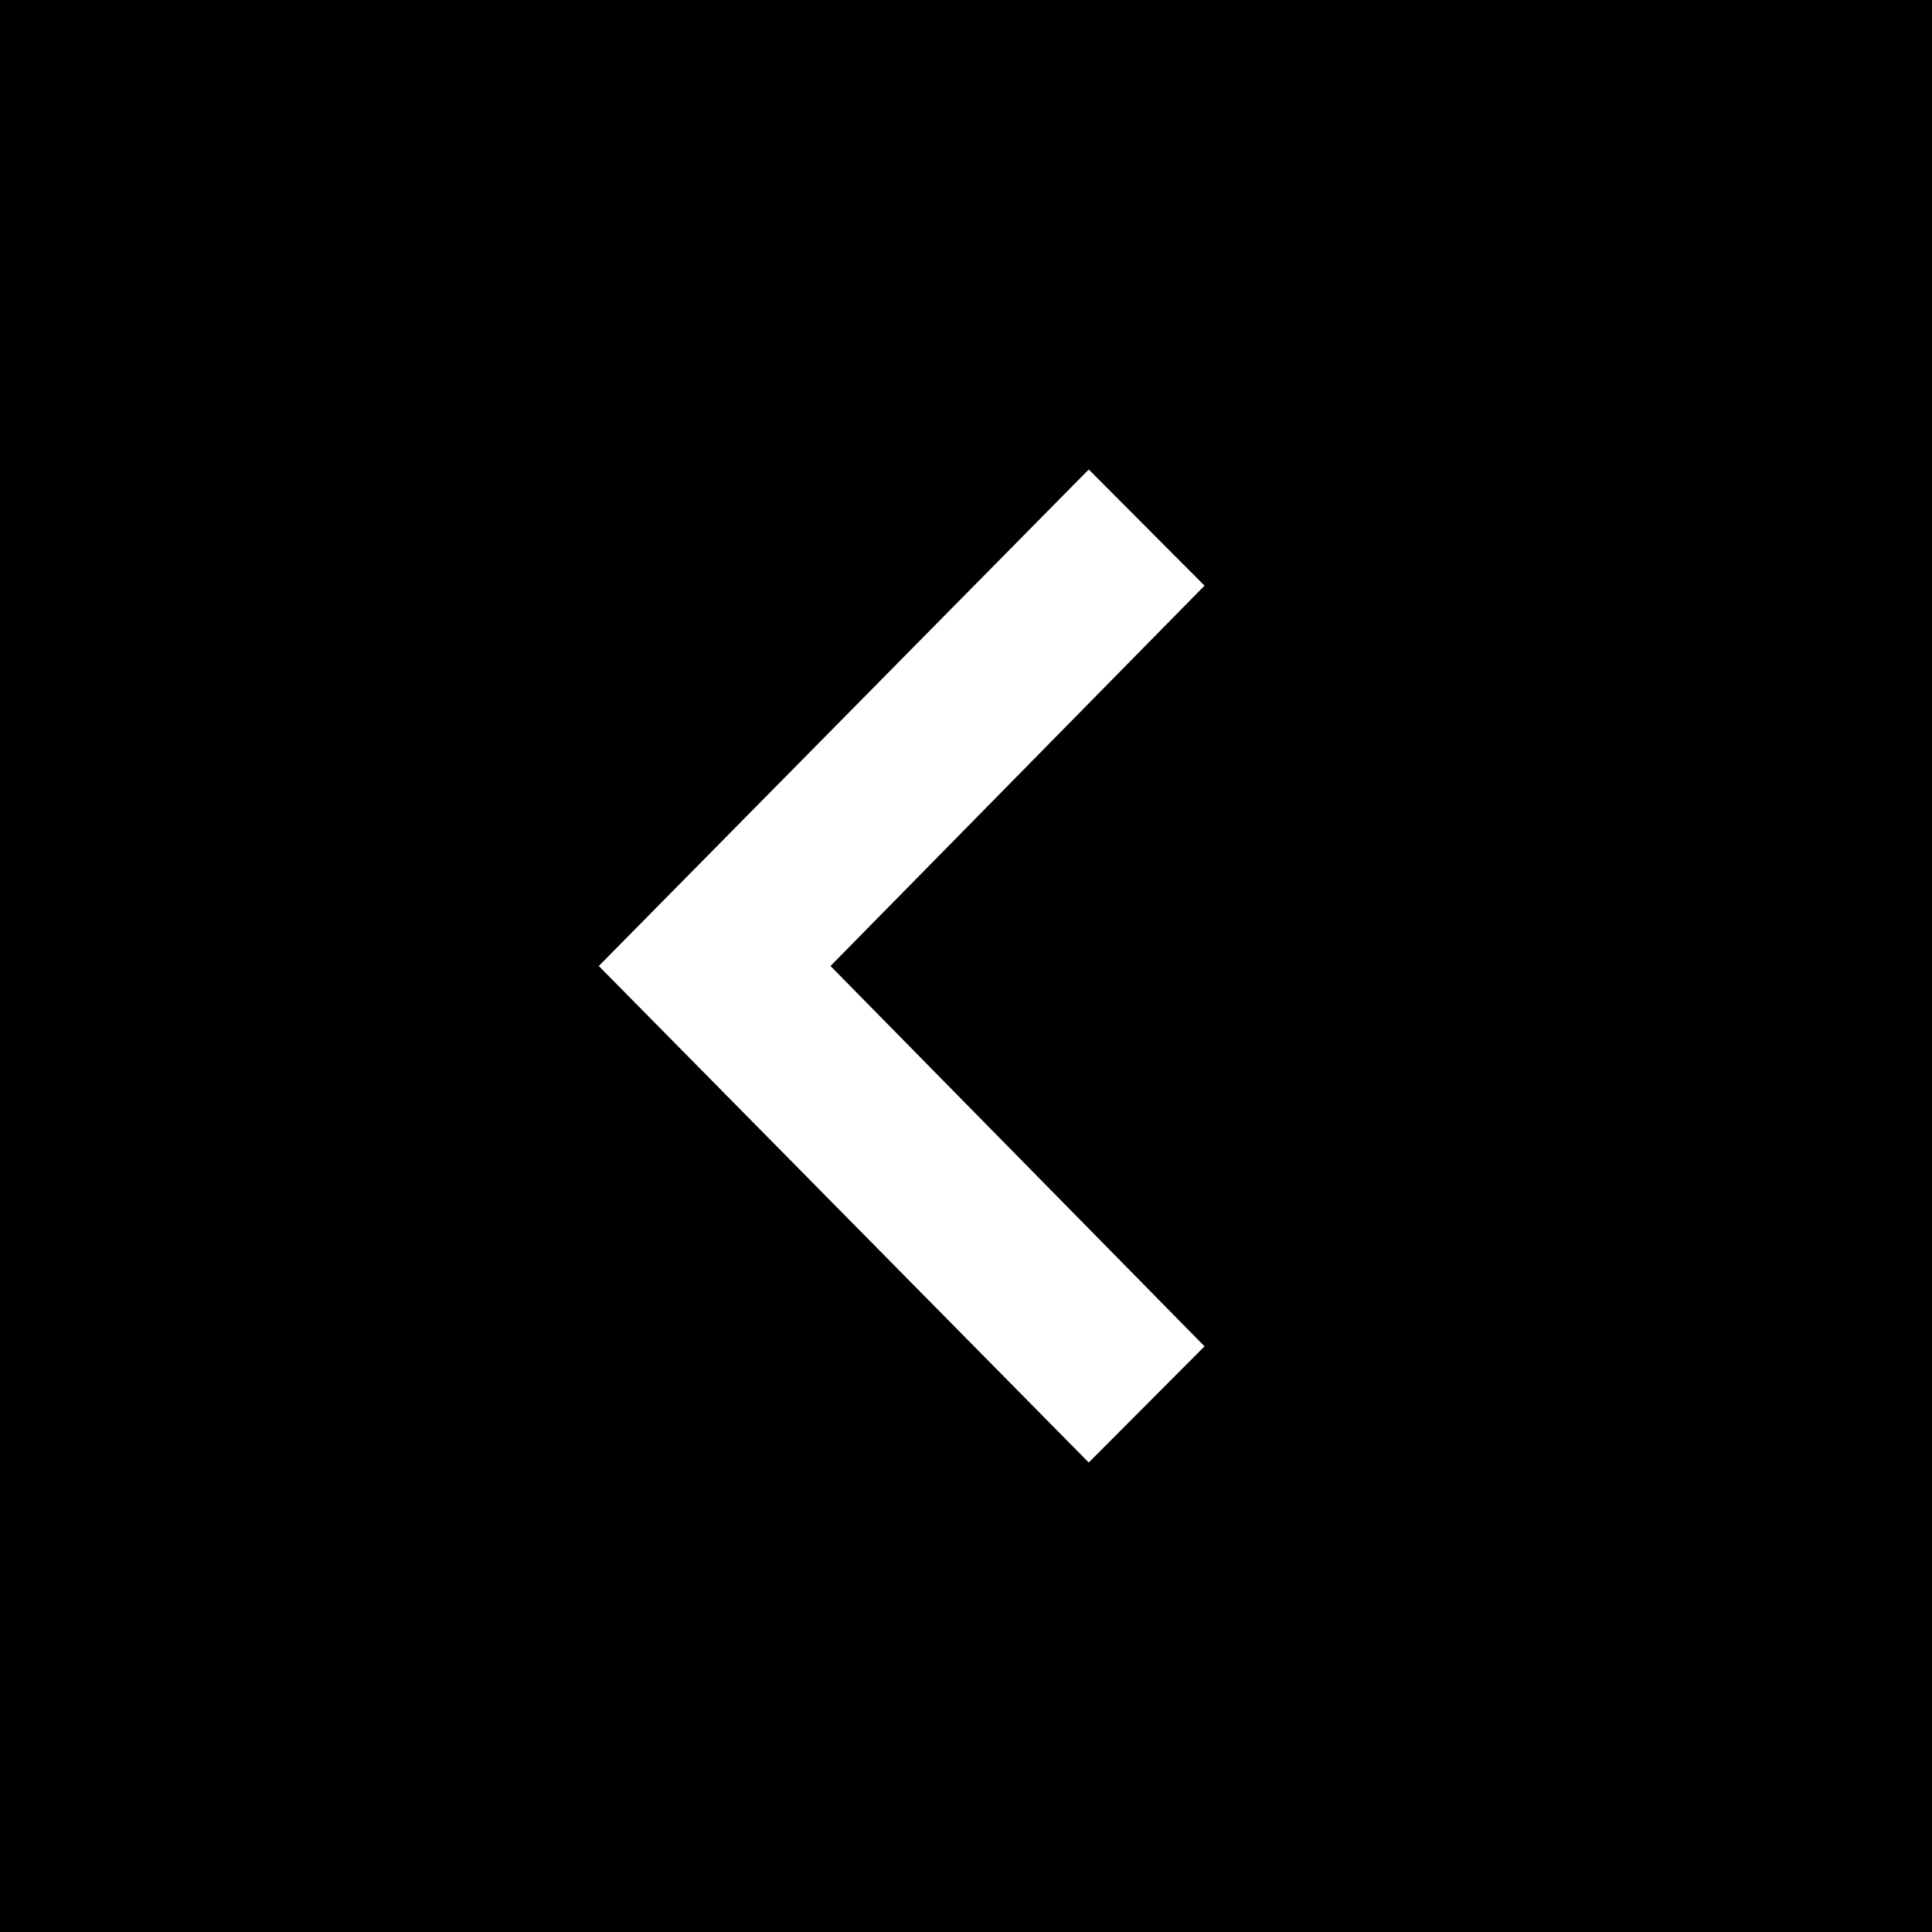 <?xml version="1.0" encoding="UTF-8"?>
<svg id="previous" xmlns="http://www.w3.org/2000/svg" viewBox="0 0 150 150">
  <rect x="0" y="0" width="150" height="150" fill="#808080" stroke="none"/>
  <defs>
    <style>
      .cls-1, .cls-2 {
        stroke-width: 0px;
      }

      .cls-2 {
        fill: #fff;
      }
    </style>
  </defs>
  <rect class="cls-1" x="0" y="0" width="150" height="150" transform="translate(150 150) rotate(-180)"/>
  <polygon class="cls-2" points="84.53 36.45 93.52 45.47 64.48 75 93.52 104.53 84.53 113.55 46.49 75 84.53 36.45"/>
</svg>